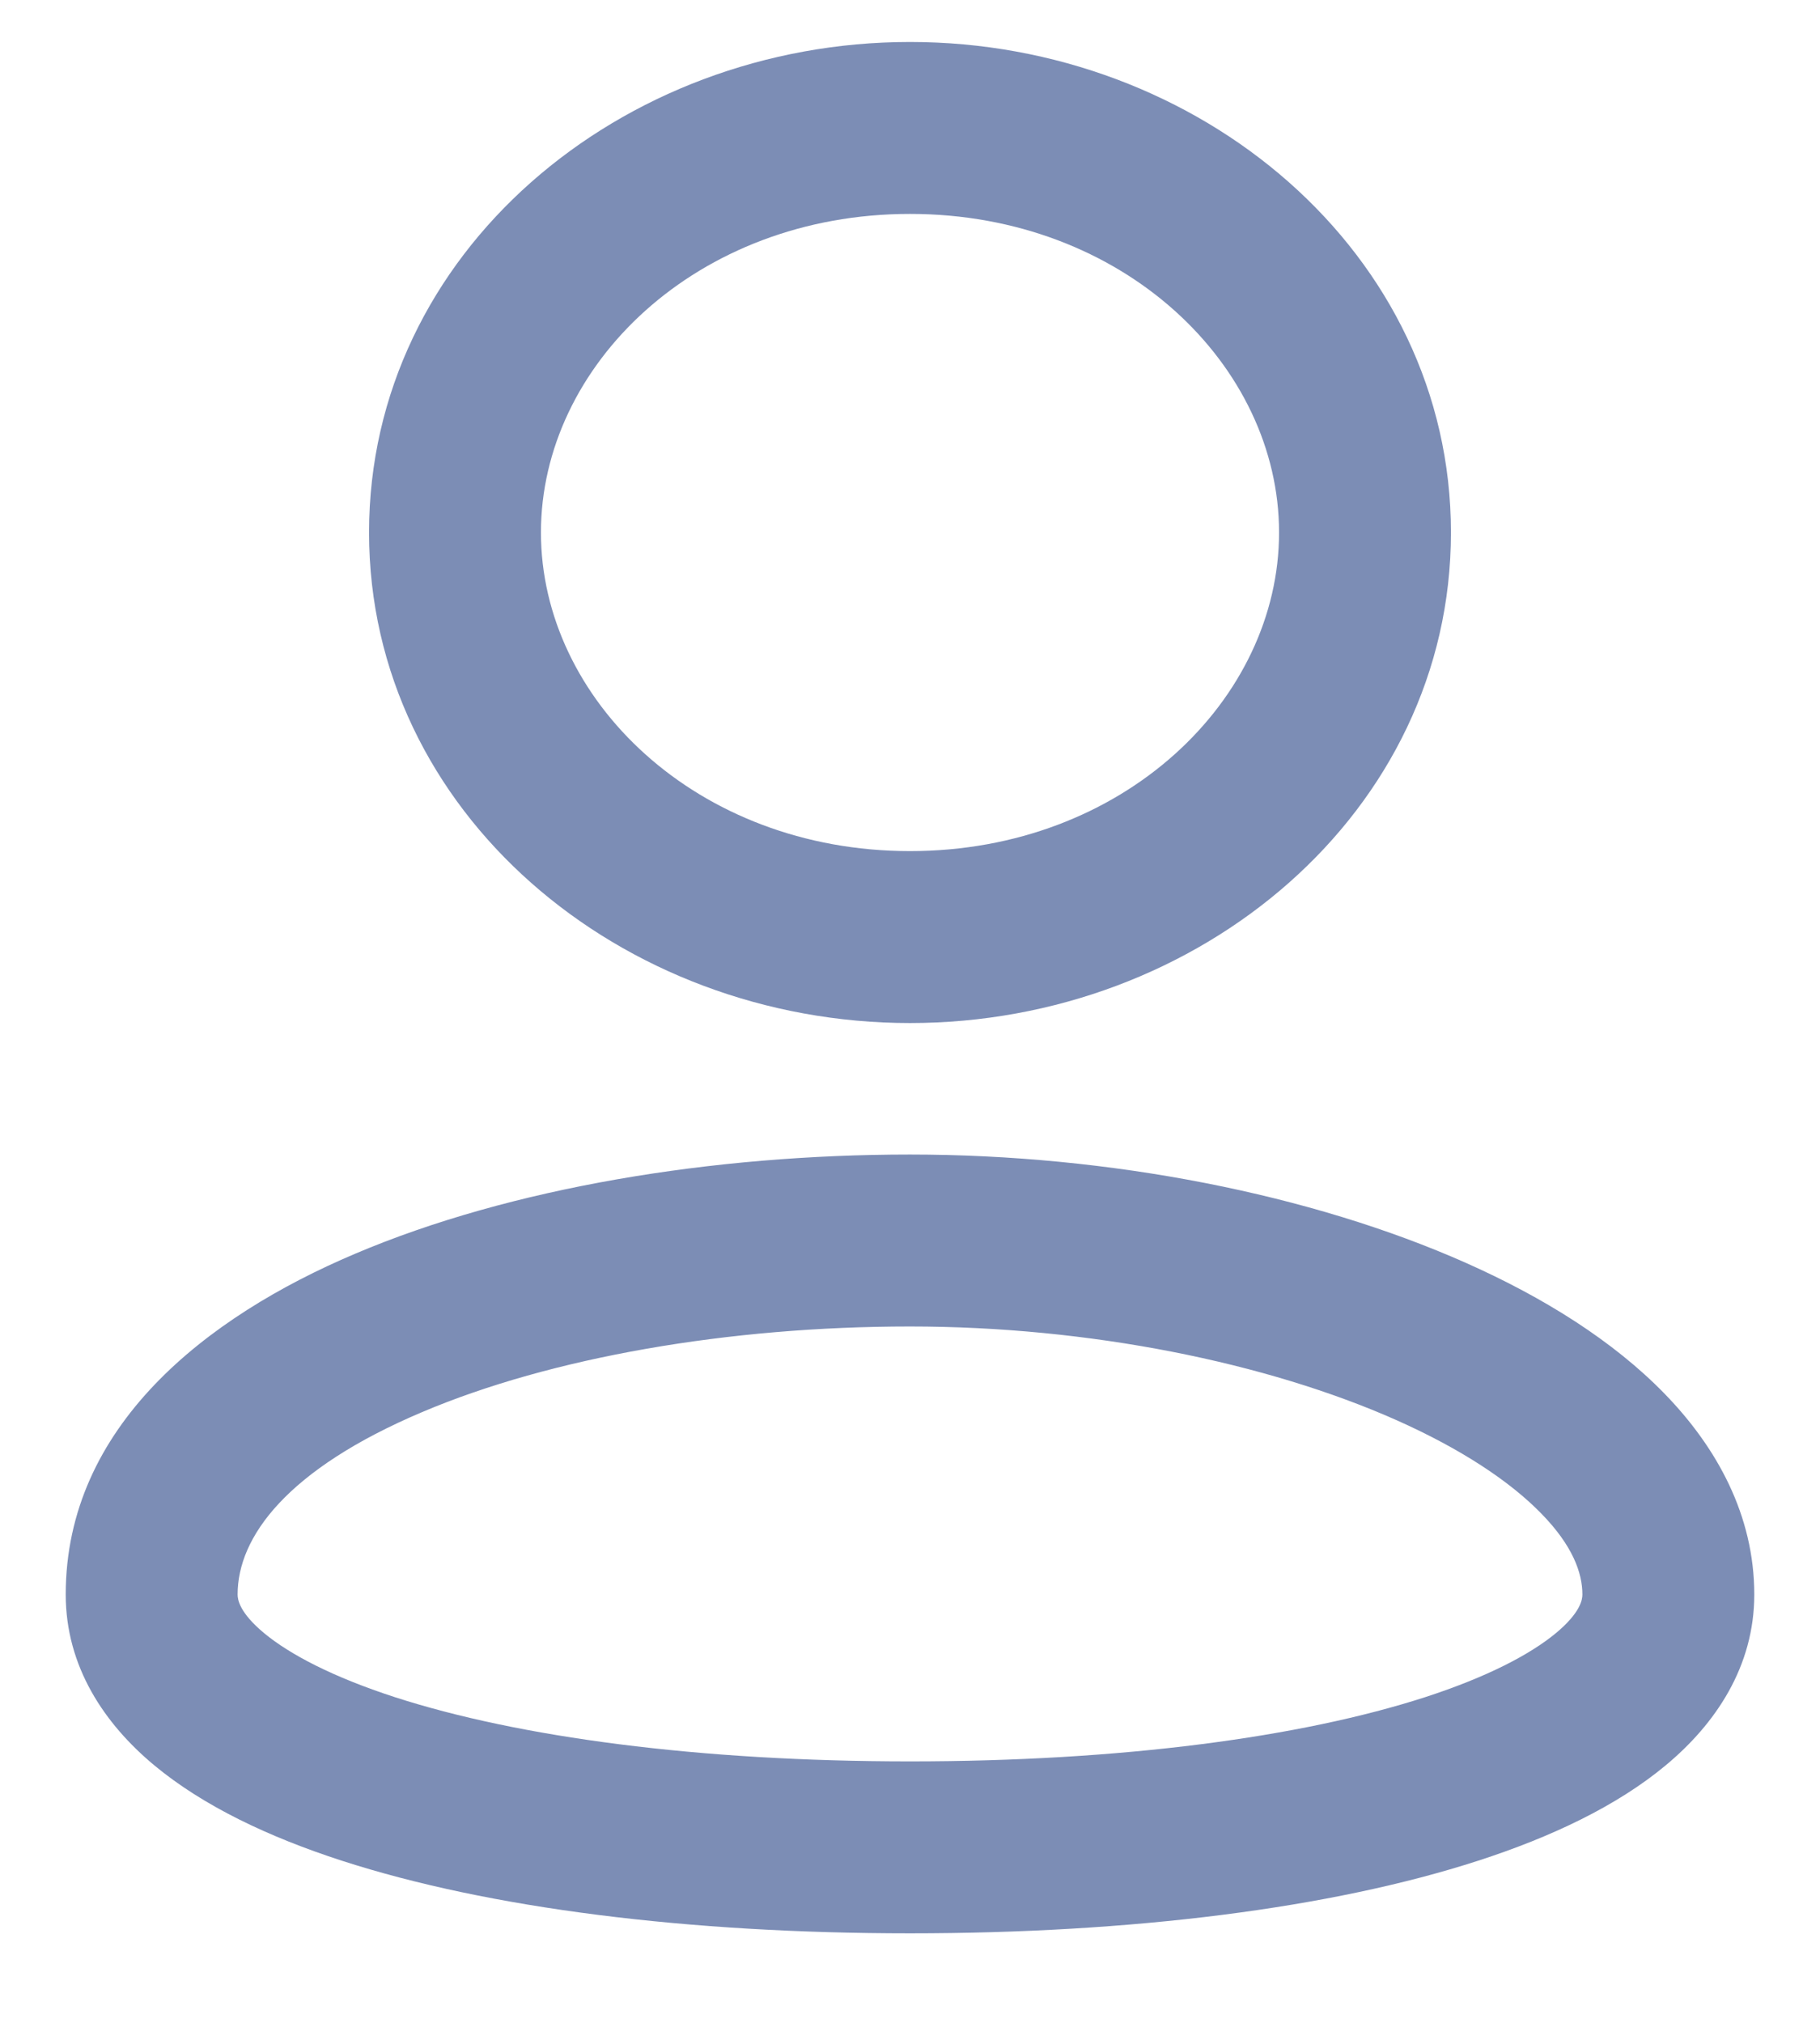 <svg width="18" height="20" viewBox="0 0 18 20" fill="none" xmlns="http://www.w3.org/2000/svg">
<path fill-rule="evenodd" clip-rule="evenodd" d="M5.35 5.265C5.35 3.616 6.887 2.115 9 2.115C11.113 2.115 12.65 3.616 12.65 5.265C12.65 6.913 11.113 8.415 9 8.415C6.887 8.415 5.35 6.913 5.35 5.265ZM9 0.415C6.142 0.415 3.65 2.495 3.65 5.265C3.65 8.035 6.142 10.115 9 10.115C11.858 10.115 14.35 8.035 14.35 5.265C14.35 2.495 11.858 0.415 9 0.415ZM2.35 15.765C2.35 15.195 2.839 14.527 4.176 13.961C5.45 13.421 7.205 13.115 9 13.115C10.775 13.115 12.53 13.472 13.811 14.041C14.453 14.327 14.935 14.647 15.246 14.967C15.553 15.282 15.65 15.55 15.65 15.765C15.65 15.814 15.633 15.943 15.388 16.147C15.134 16.357 14.711 16.58 14.095 16.78C12.87 17.176 11.092 17.415 9 17.415C6.908 17.415 5.13 17.176 3.905 16.78C3.289 16.58 2.866 16.357 2.612 16.147C2.367 15.943 2.35 15.814 2.35 15.765ZM9 11.415C7.045 11.415 5.05 11.743 3.512 12.396C2.036 13.021 0.65 14.104 0.65 15.765C0.65 16.48 1.035 17.046 1.526 17.454C2.01 17.856 2.658 18.163 3.381 18.397C4.835 18.868 6.806 19.115 9 19.115C11.194 19.115 13.165 18.868 14.619 18.397C15.342 18.163 15.991 17.856 16.474 17.454C16.965 17.046 17.35 16.48 17.35 15.765C17.35 14.98 16.978 14.31 16.465 13.782C15.955 13.257 15.266 12.828 14.502 12.488C12.97 11.807 10.975 11.415 9 11.415Z" fill="#7C8DB5"/>
</svg>
